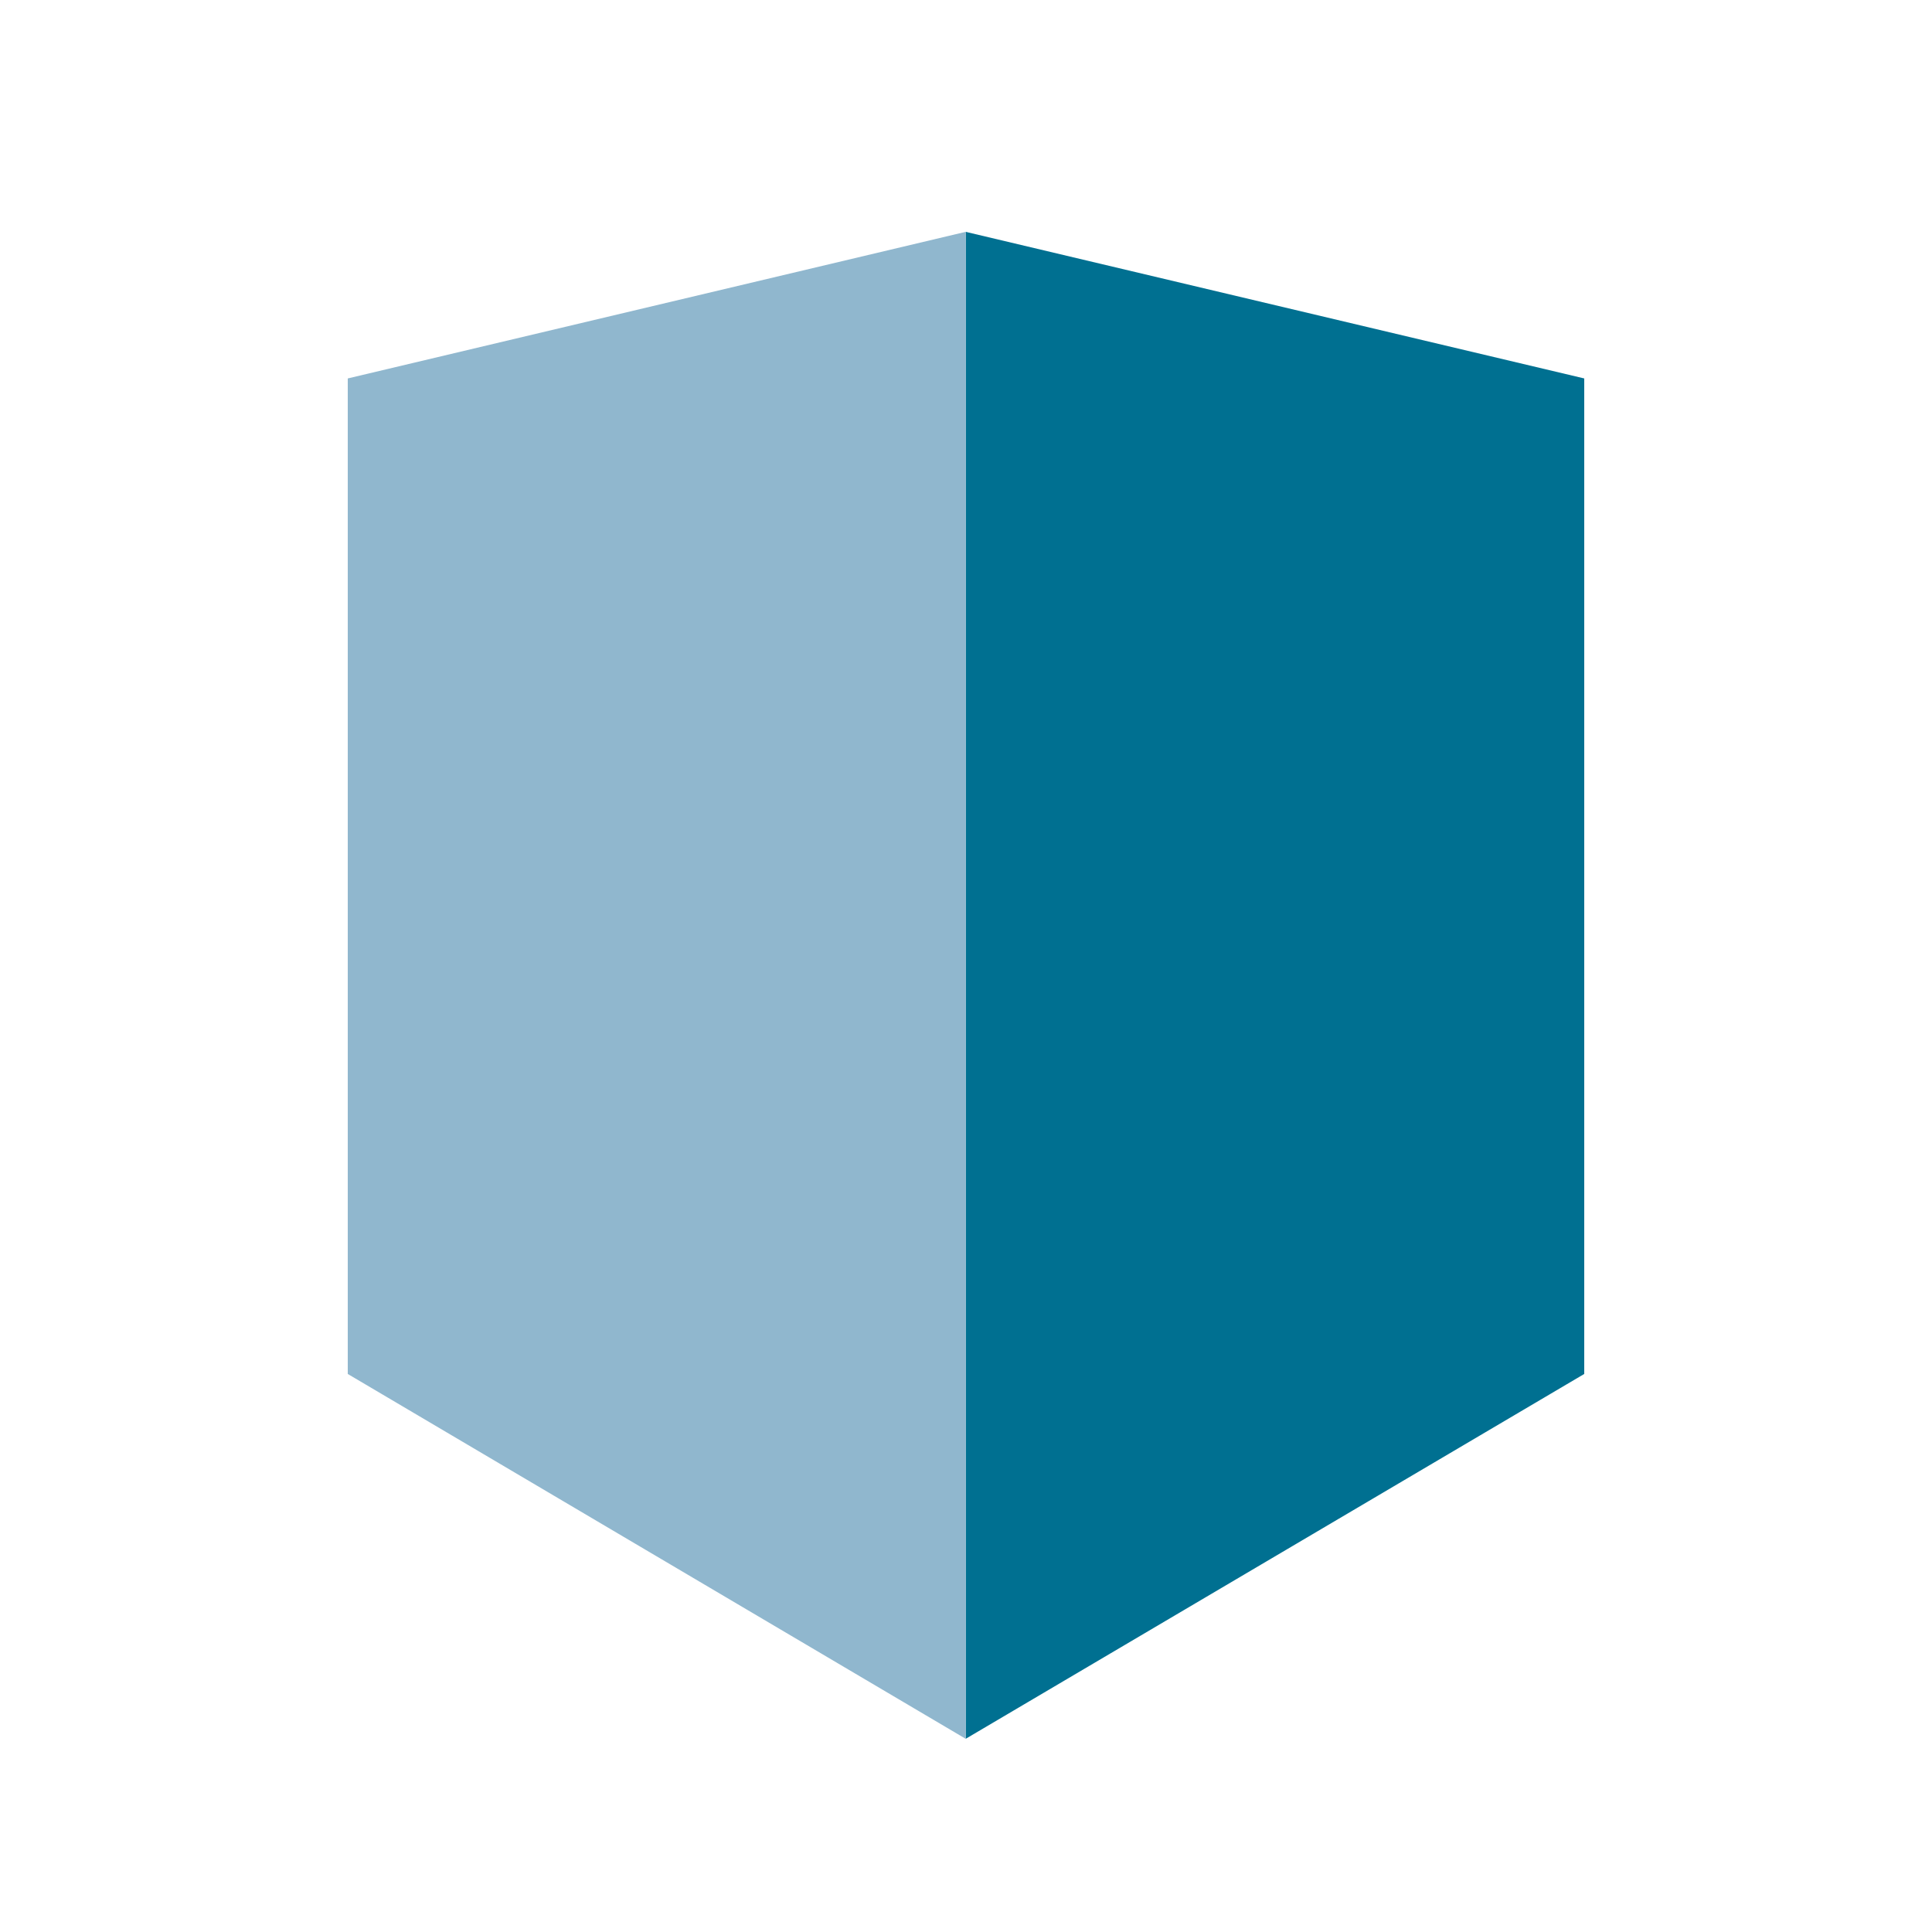 <svg width="50" height="50" viewBox="0 0 50 50" fill="none" xmlns="http://www.w3.org/2000/svg">
<path d="M24.992 6V45L41 35.558V9.794L24.992 6Z" fill="#007091"/>
<path d="M24.992 6L9 9.794V35.558L24.992 45V6Z" fill="#90B7CE"/>
</svg>
